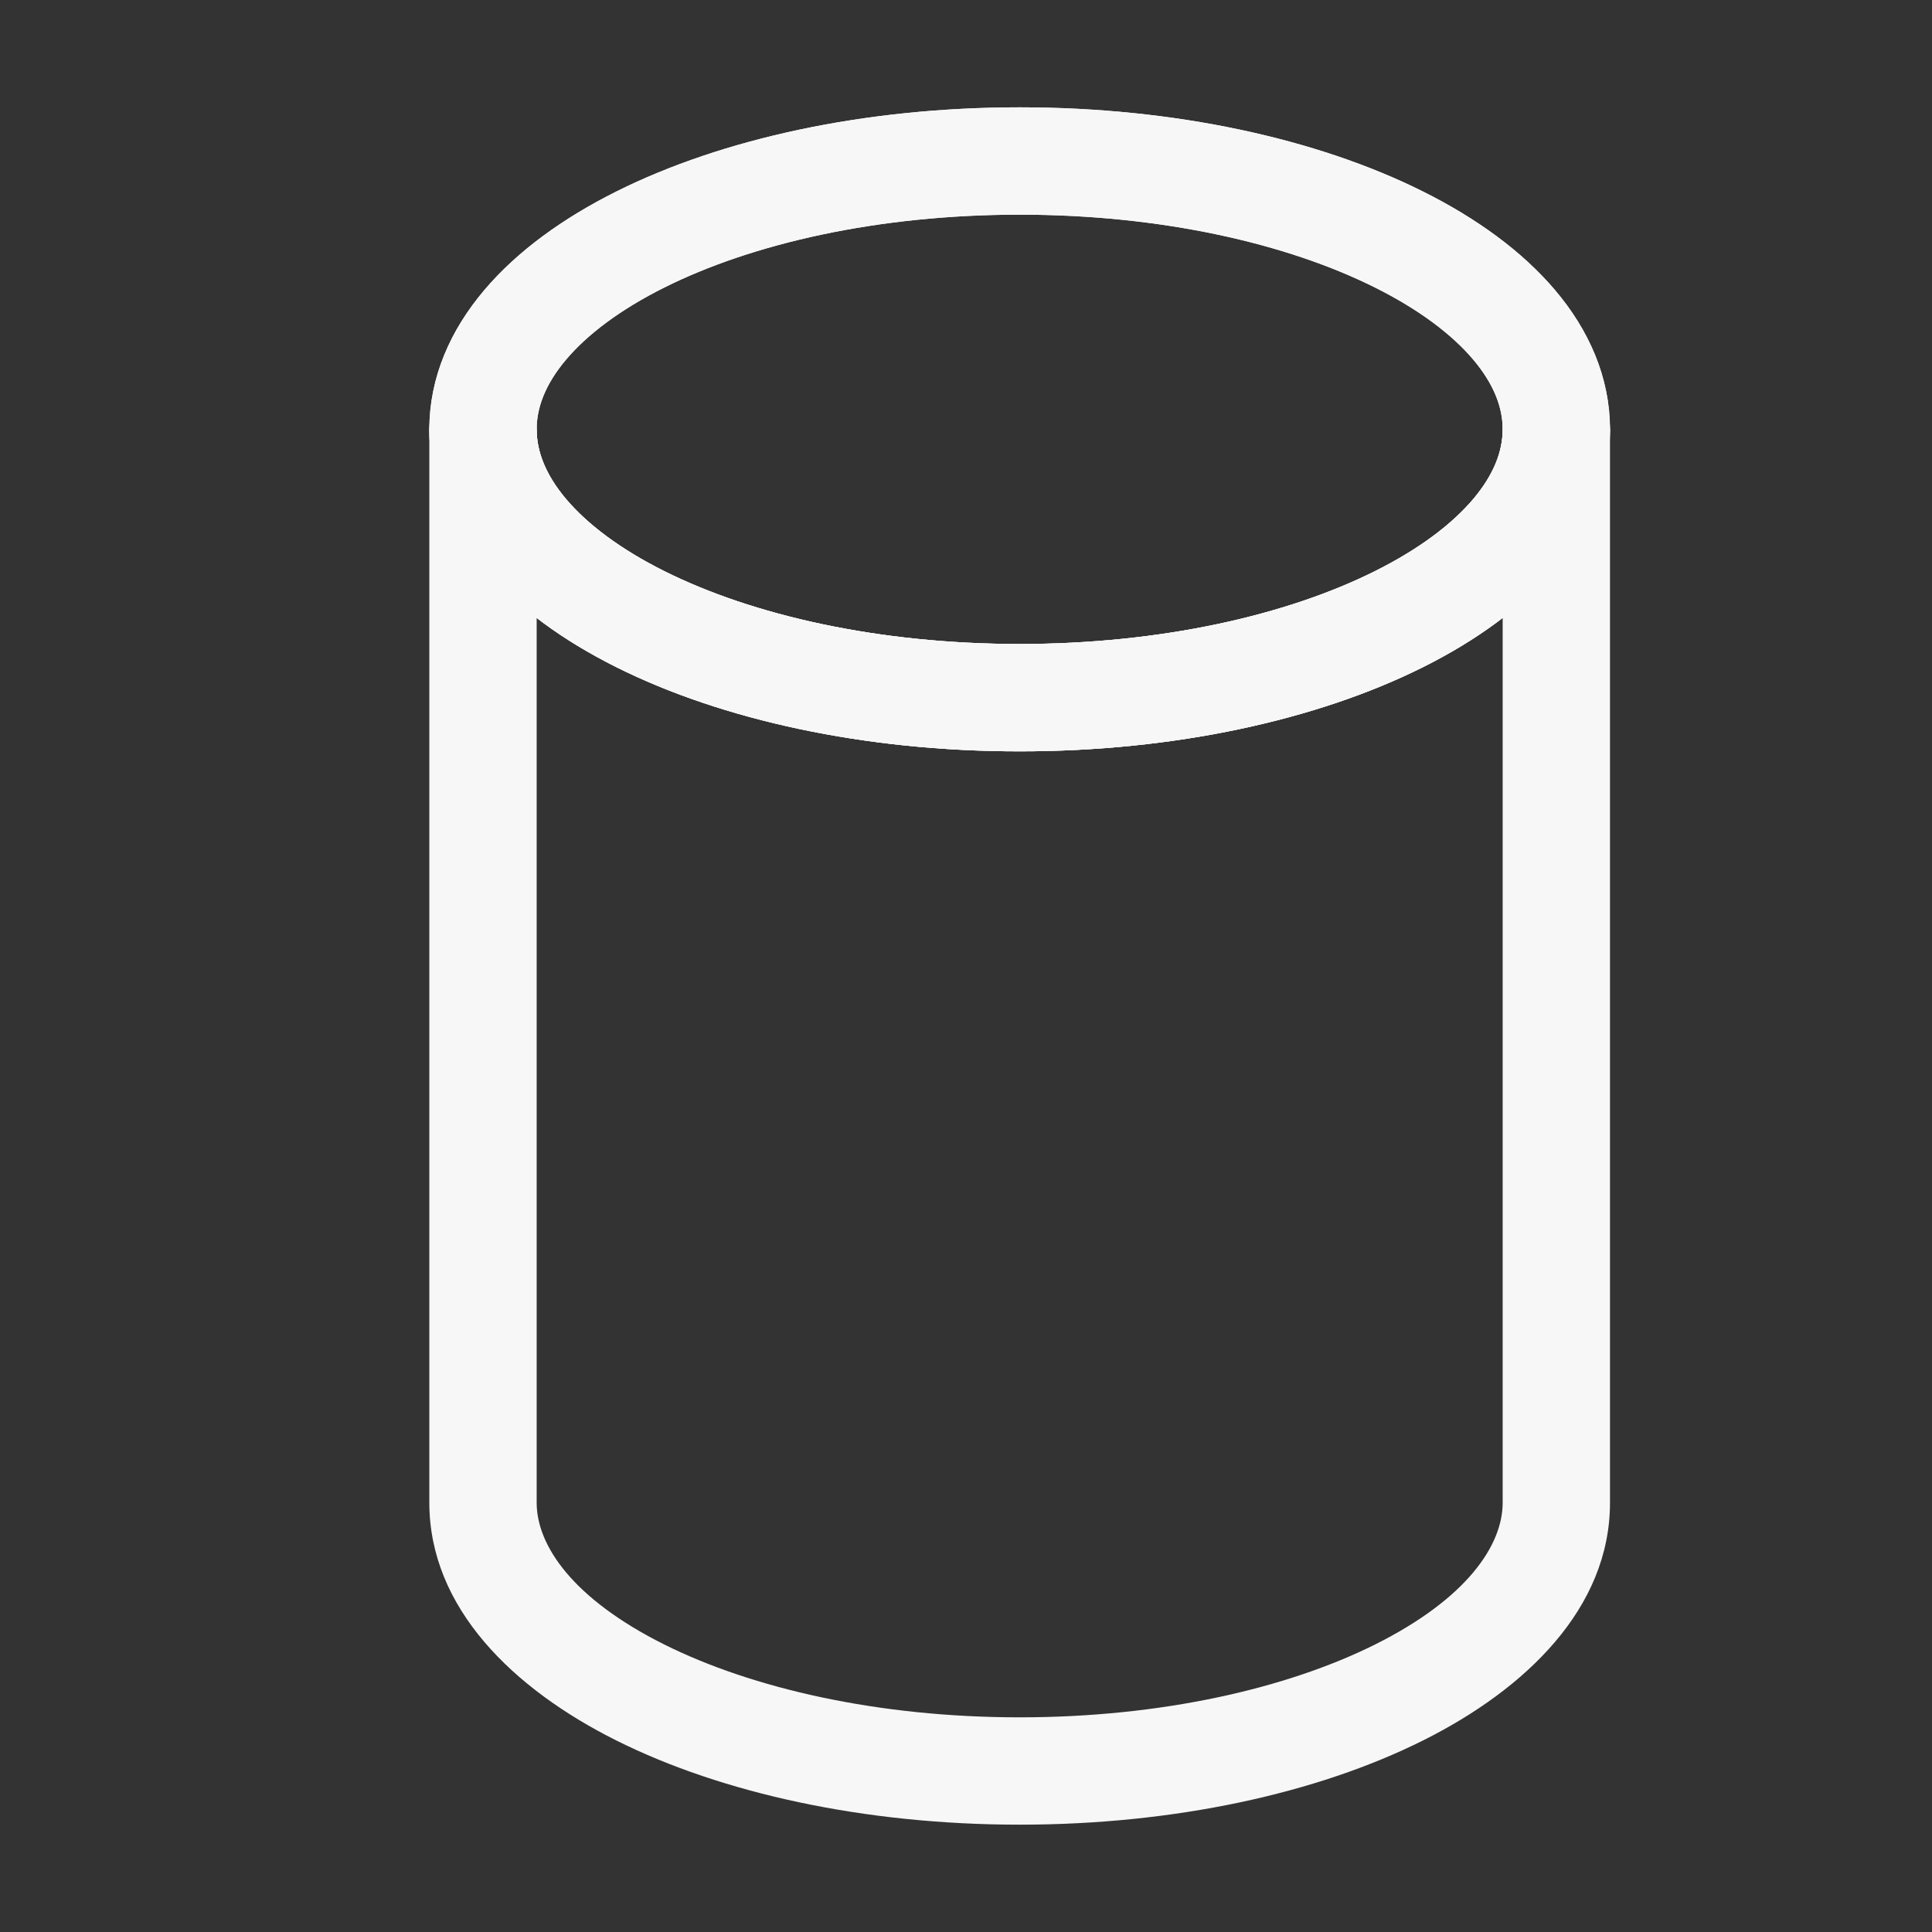 <svg width="18" height="18" viewBox="0 0 18 18" fill="none" xmlns="http://www.w3.org/2000/svg">
<rect x="0" y="0" width="18" height="18" fill="#333333" stroke="none"/>
<path d="M14.5 4C14.5 5.381 12.261 6.5 9.5 6.5C6.739 6.5 4.5 5.381 4.5 4C4.5 2.619 6.739 1.5 9.5 1.5C12.261 1.5 14.5 2.619 14.5 4Z" stroke="#F7F7F7"/>
<path d="M5 4C5 3.724 4.776 3.5 4.5 3.5C4.224 3.5 4 3.724 4 4H5ZM15 4C15 3.724 14.776 3.5 14.5 3.5C14.224 3.5 14 3.724 14 4H15ZM14 14C14 14.399 13.664 14.895 12.812 15.321C11.99 15.731 10.82 16 9.5 16V17C10.941 17 12.271 16.709 13.259 16.215C14.217 15.736 15 14.982 15 14H14ZM9.5 16C8.18 16 7.01 15.731 6.188 15.321C5.336 14.895 5 14.399 5 14H4C4 14.982 4.783 15.736 5.741 16.215C6.729 16.709 8.059 17 9.5 17V16ZM4 4V14H5V4H4ZM15 14V4H14V14H15Z" fill="#F7F7F7"/>
<path d="M14.5 4C14.5 5.381 12.261 6.5 9.5 6.5C6.739 6.5 4.5 5.381 4.5 4C4.5 2.619 6.739 1.5 9.5 1.5C12.261 1.5 14.5 2.619 14.5 4Z" stroke="#F7F7F7"/>
<path d="M14.5 4C14.5 5.381 12.261 6.5 9.5 6.5C6.739 6.5 4.5 5.381 4.5 4" stroke="#F7F7F7"/>
</svg>
